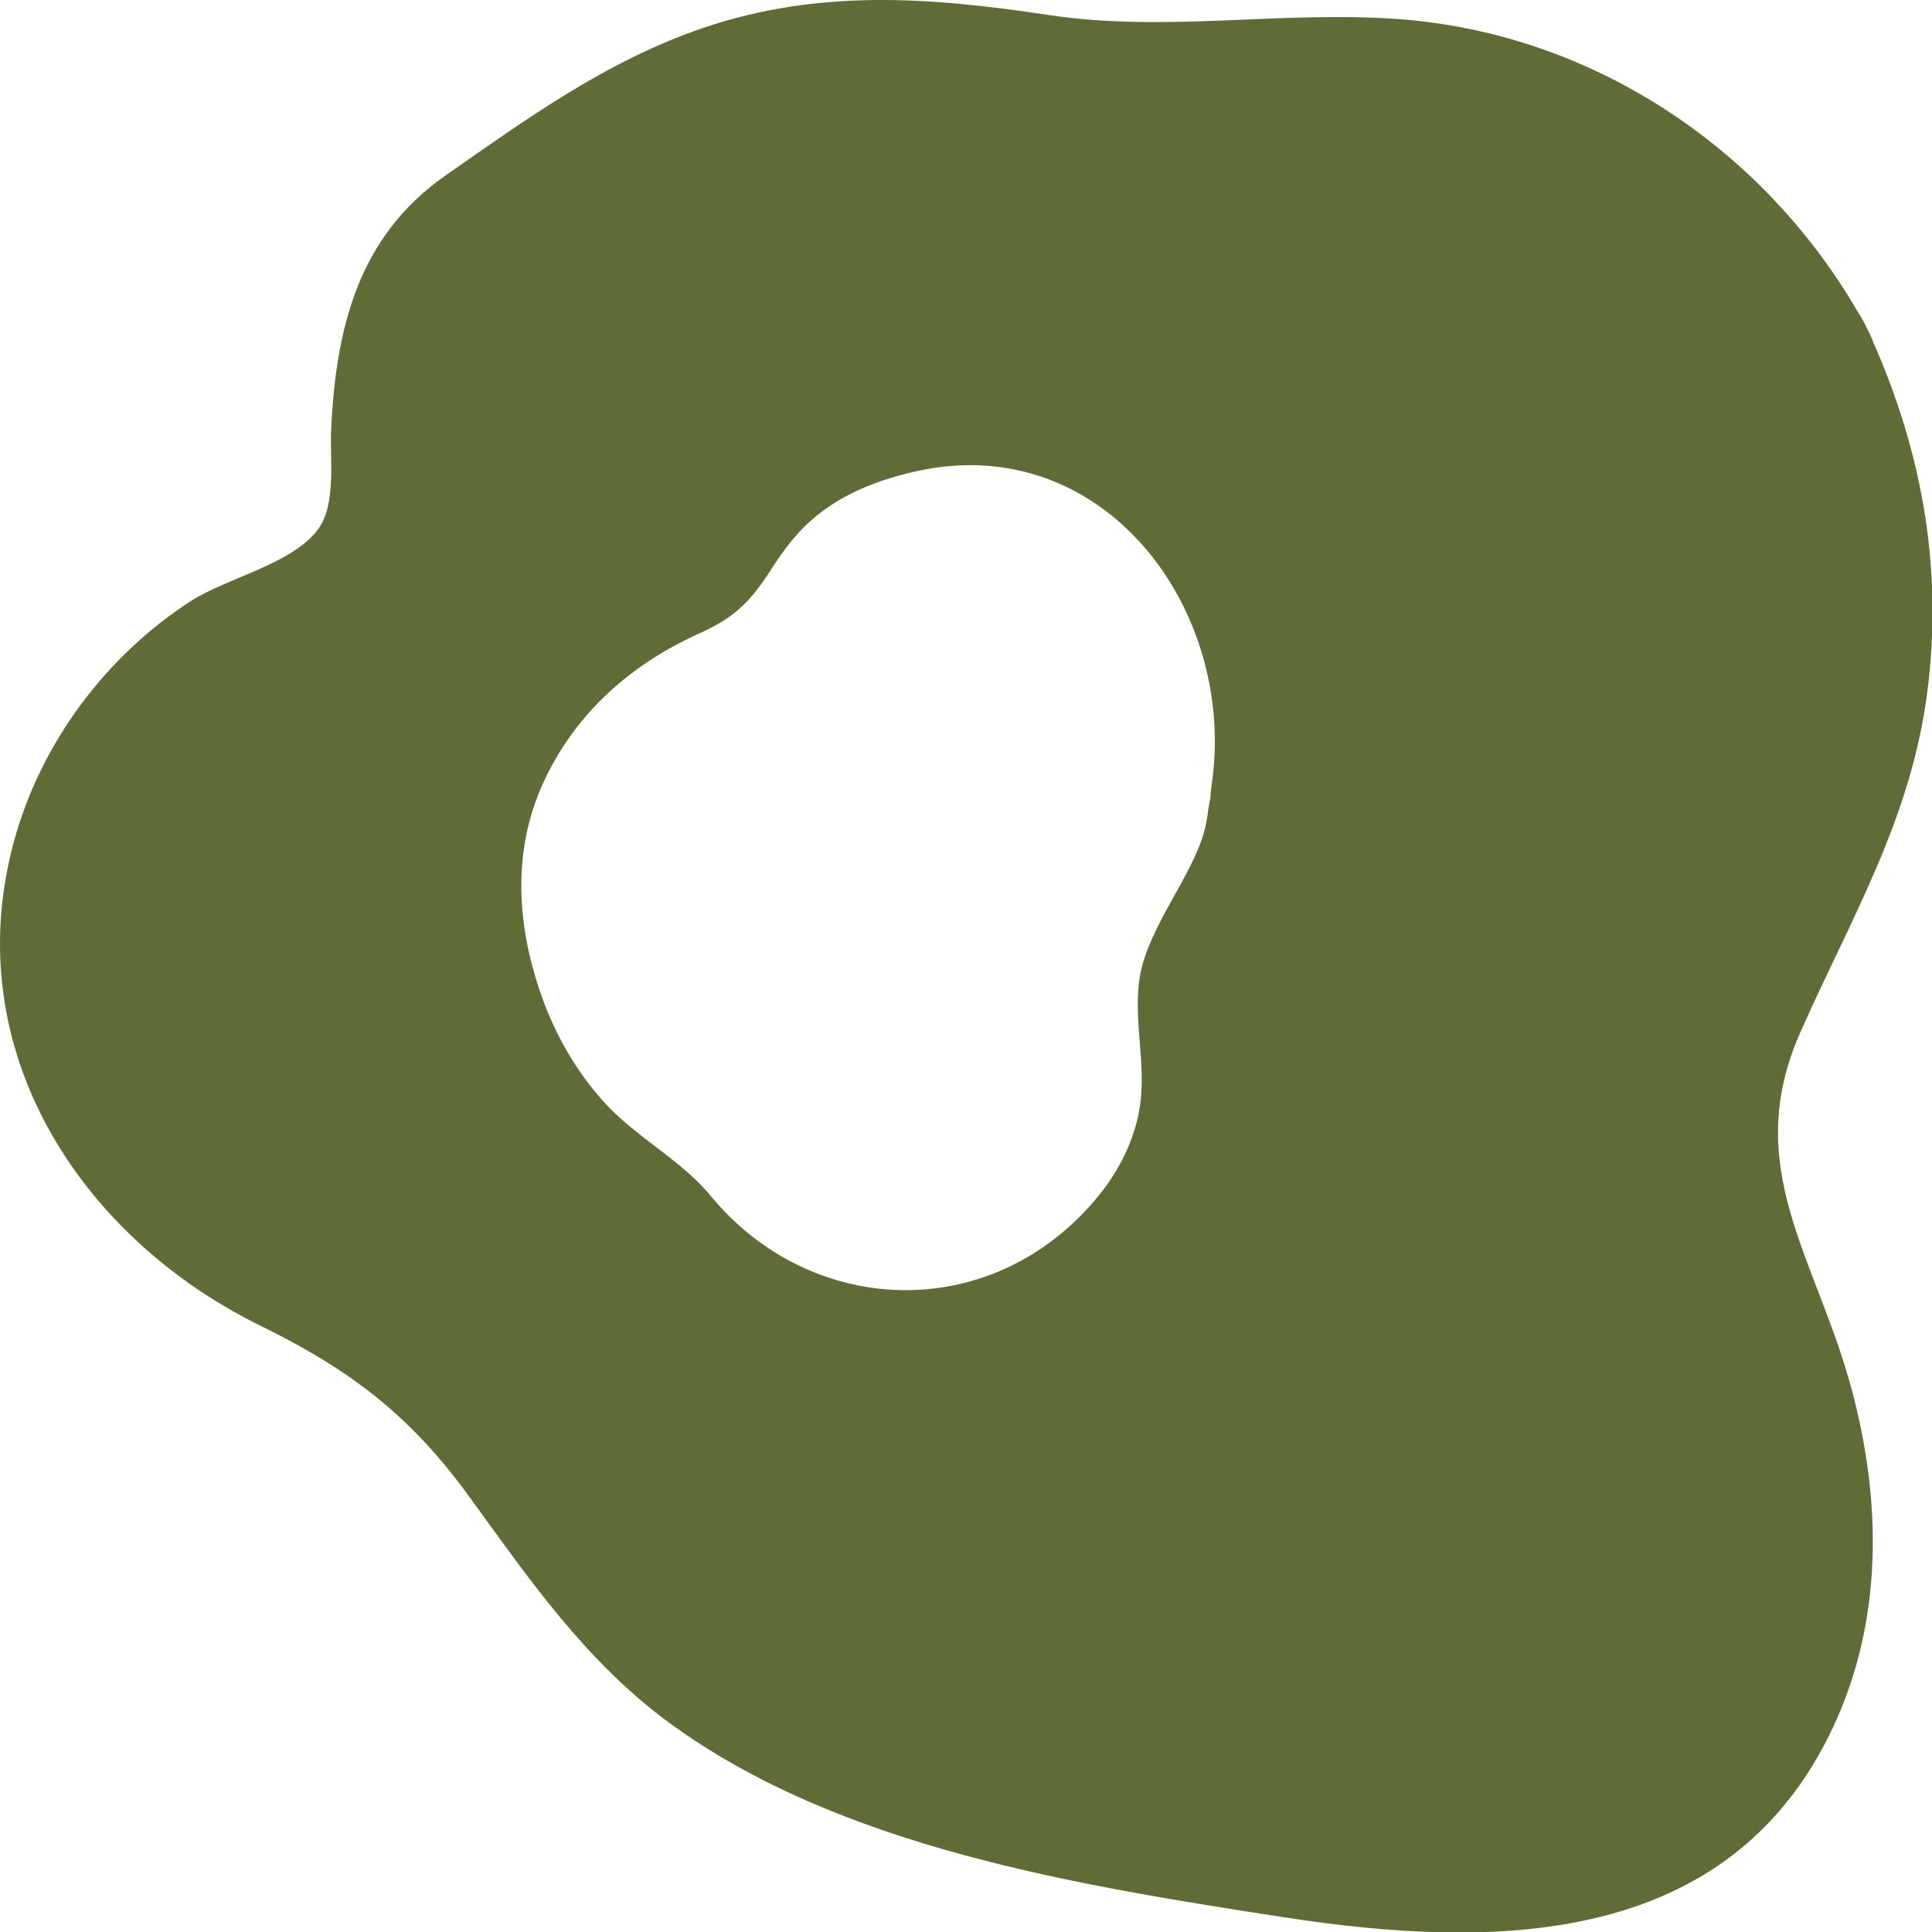 <svg id="Group_14" data-name="Group 14" xmlns="http://www.w3.org/2000/svg" width="600" height="600" viewBox="0 0 1134 1134">
  <path id="Path_2" data-name="Path 2" d="M984.668,165.512c-41.3-81.828-127.3-143.566-222-150.765-49.774-3.767-99.717,6.823-149.576,4.6C564.033,17.175,516.157,2.693,467.1,1.9c-55-.963-109.588,15.654-156.241,43.488A262.891,262.891,0,0,0,260.874,83.81C246.152,89.586,232.317,97.2,221.9,108.546c-44.881,48.929-5.188,135.111-48.045,185.714-19.446,22.9-50.955,32.1-77.656,46.837C41.445,371.276,4.7,429.33,2.131,489.728S31.237,610.858,83.2,645.222c30.455,20.091,66.52,31.266,97.187,51.022,74.2,47.716,106.34,137.245,172.439,194.8,63.4,55.25,150.968,75.466,234.53,93.757,65.3,14.315,130.932,28.629,197.79,32.648,36.276,2.176,74.071,1,106.888-13.9,49.268-22.393,79.555-73.415,86.472-125.191,6.875-51.734-6.623-104.137-26.153-152.858-13.54-33.9-30.286-67.6-32.648-103.8-4.429-68.141,41.76-128.288,68.756-191.449C1024.4,346.12,1026.006,247.382,984.668,165.512ZM724.619,432.845c-4.724,34.908-1.772,24.025-15.354,56-6.327,14.817-10.841,27.416-19.319,40.349-2.995,4.6-5.905,9.166-8.436,14.022,5.4,29.09,5.695,58.64-1.561,90.283-12.275,53.366-51.883,96.268-96.933,125.065-44.8,28.671-112.034,34.908-162.526,21.1-41.8-11.427-91.787-43.112-117.56-81.786-17-10.757-33.661-22.1-48.34-36.875C206.67,612.826,180.517,547.907,178.2,480.854c-2.7-79.024,47.834-158.592,115.578-197.727,12.7-7.367,26.237-13.268,39.946-18.835,8.732-15.152,18.686-29.76,31.13-43.2,38.006-41.1,94.571-58.891,149.112-61.319a159.772,159.772,0,0,1,81.242,18.04A158.333,158.333,0,0,1,663.118,221.1c34.969,34.7,59.1,87.311,61.332,137.245,2.236,13.017,4.218,26.327,4.218,37.8C728.668,408.778,726.432,419.452,724.619,432.845Z" transform="translate(58.645 57.269)" fill="#606c38"/>
  <g id="Group_13" data-name="Group 13">
    <path id="Path_3" data-name="Path 3" d="M1096.161,192.794C1041.1,90.85,937.705,19.94,820.7,11.556c-69.254-4.922-135.483,8.05-204.863-2.378C546.248-1.292,481.069-6.255,413.159,16.811c-56.4,19.187-103.1,53.016-151.232,86.636-51.363,35.831-64.34,89.973-67.07,149.287-.8,16.893,3.024,43.3-7.308,57.813-14.951,20.981-54.134,28.99-75.427,42.88C62.272,385.837,24.516,436.642,8.809,493.787-24.536,614.96,46.1,725.914,153.616,778.679c52.5,25.736,87.564,52.474,121.834,99.566,35.32,48.553,68.456,97.022,117.508,133.1,99.953,73.538,241.064,95.854,361.219,114.416,123.934,19.146,261.391,17.894,322.161-111.371,29.566-62.86,28.684-132.894,10.877-198.966-20.747-77-65.222-129.766-29.9-209.352,29.9-67.323,64.928-125.052,74.461-199.8,9.533-74.664-3.906-145.408-35.614-213.482-34.018-73-142.665-9.51-108.815,63.152,48.213,103.446,5.544,192.584-38.806,286.978-20.117,42.8-36.79,88.054-34.48,136.064C916.832,736.634,947.2,786.1,963.239,840.33c12.515,42.3,19.067,90.64-5.46,130.141-30.448,49.1-91.3,43.255-141.867,38.083-96.972-9.886-209.692-29.949-299.147-69.659-89.538-39.71-123.346-125.72-187.35-192.792-30.238-31.659-65.852-53.391-105.119-72.162-44.517-21.273-85.38-46.425-95.8-98.315C105.487,461.21,238.157,454.369,288.847,384.252c23.812-32.952,29.188-71.661,31.288-111.2.84-15.892-2.9-40.627,4.872-55.685,8.315-16.1,36.832-28.7,52.118-40.836,42.165-33.37,95.082-53.558,149.3-52.64,61.568.959,120.448,19.479,182.6,17.1,59.3-2.294,116.752-12.931,172.819,12.639,46.995,21.44,81.349,57.6,105.5,102.319C1025.689,326.94,1134.5,263.829,1096.161,192.794Z" transform="translate(-0.489 -0.399)" fill="#606c38"/>
    <path id="Path_4" data-name="Path 4" d="M529.695,328.115a79.353,79.353,0,0,1-6.482,23.537c-10.047,23.537-30.464,50.274-33.826,75.228-3.808,28.114,6,55.013-1.62,83.776-5.672,21.552-17.7,39.619-33.34,55.256C391.878,628.582,294,621.736,237.938,553.962c-18.068-21.795-43.508-34.069-62.67-55.135-15.637-17.136-27.871-38.161-35.852-59.875-15.394-41.807-18.716-86.976.284-128.054,18.756-40.551,51.286-69.192,91.513-87.3,20.134-9.074,29.451-18.068,41.483-36.662,6.522-10.087,13-19.283,21.835-27.588,17.7-16.65,40.105-25.522,63.561-30.788C468.2,103.808,546.669,209.3,531.882,311.952c-4.7,32.449,7.981,65.3,42.415,74.742,28.56,7.859,70.043-9.723,74.742-42.415C666.945,220.074,622.18,81.447,498.866,29.107,437.29,2.937,377.334-4.071,312.193,14.928,246.445,34.09,197.224,75.937,162.588,134.313l36.3-27.912C94.328,150.153,15.373,235.63,5.609,352.543-4.032,467.917,60.461,575.838,154.81,637.13l-21.835-21.795C200.83,711.1,326.372,757.163,439.154,717.26c54.689-19.364,101.6-58.335,134.414-105.895,39.417-57.039,44.8-125.947,34.11-192.547l-6.117,46.79C627,420.52,644.542,379.28,651.227,328.115c4.254-32.611-30.991-60.766-60.766-60.766C554.082,267.35,533.989,295.423,529.695,328.115Z" transform="translate(179.376 148.146)" fill="#606c38"/>
  </g>
</svg>

